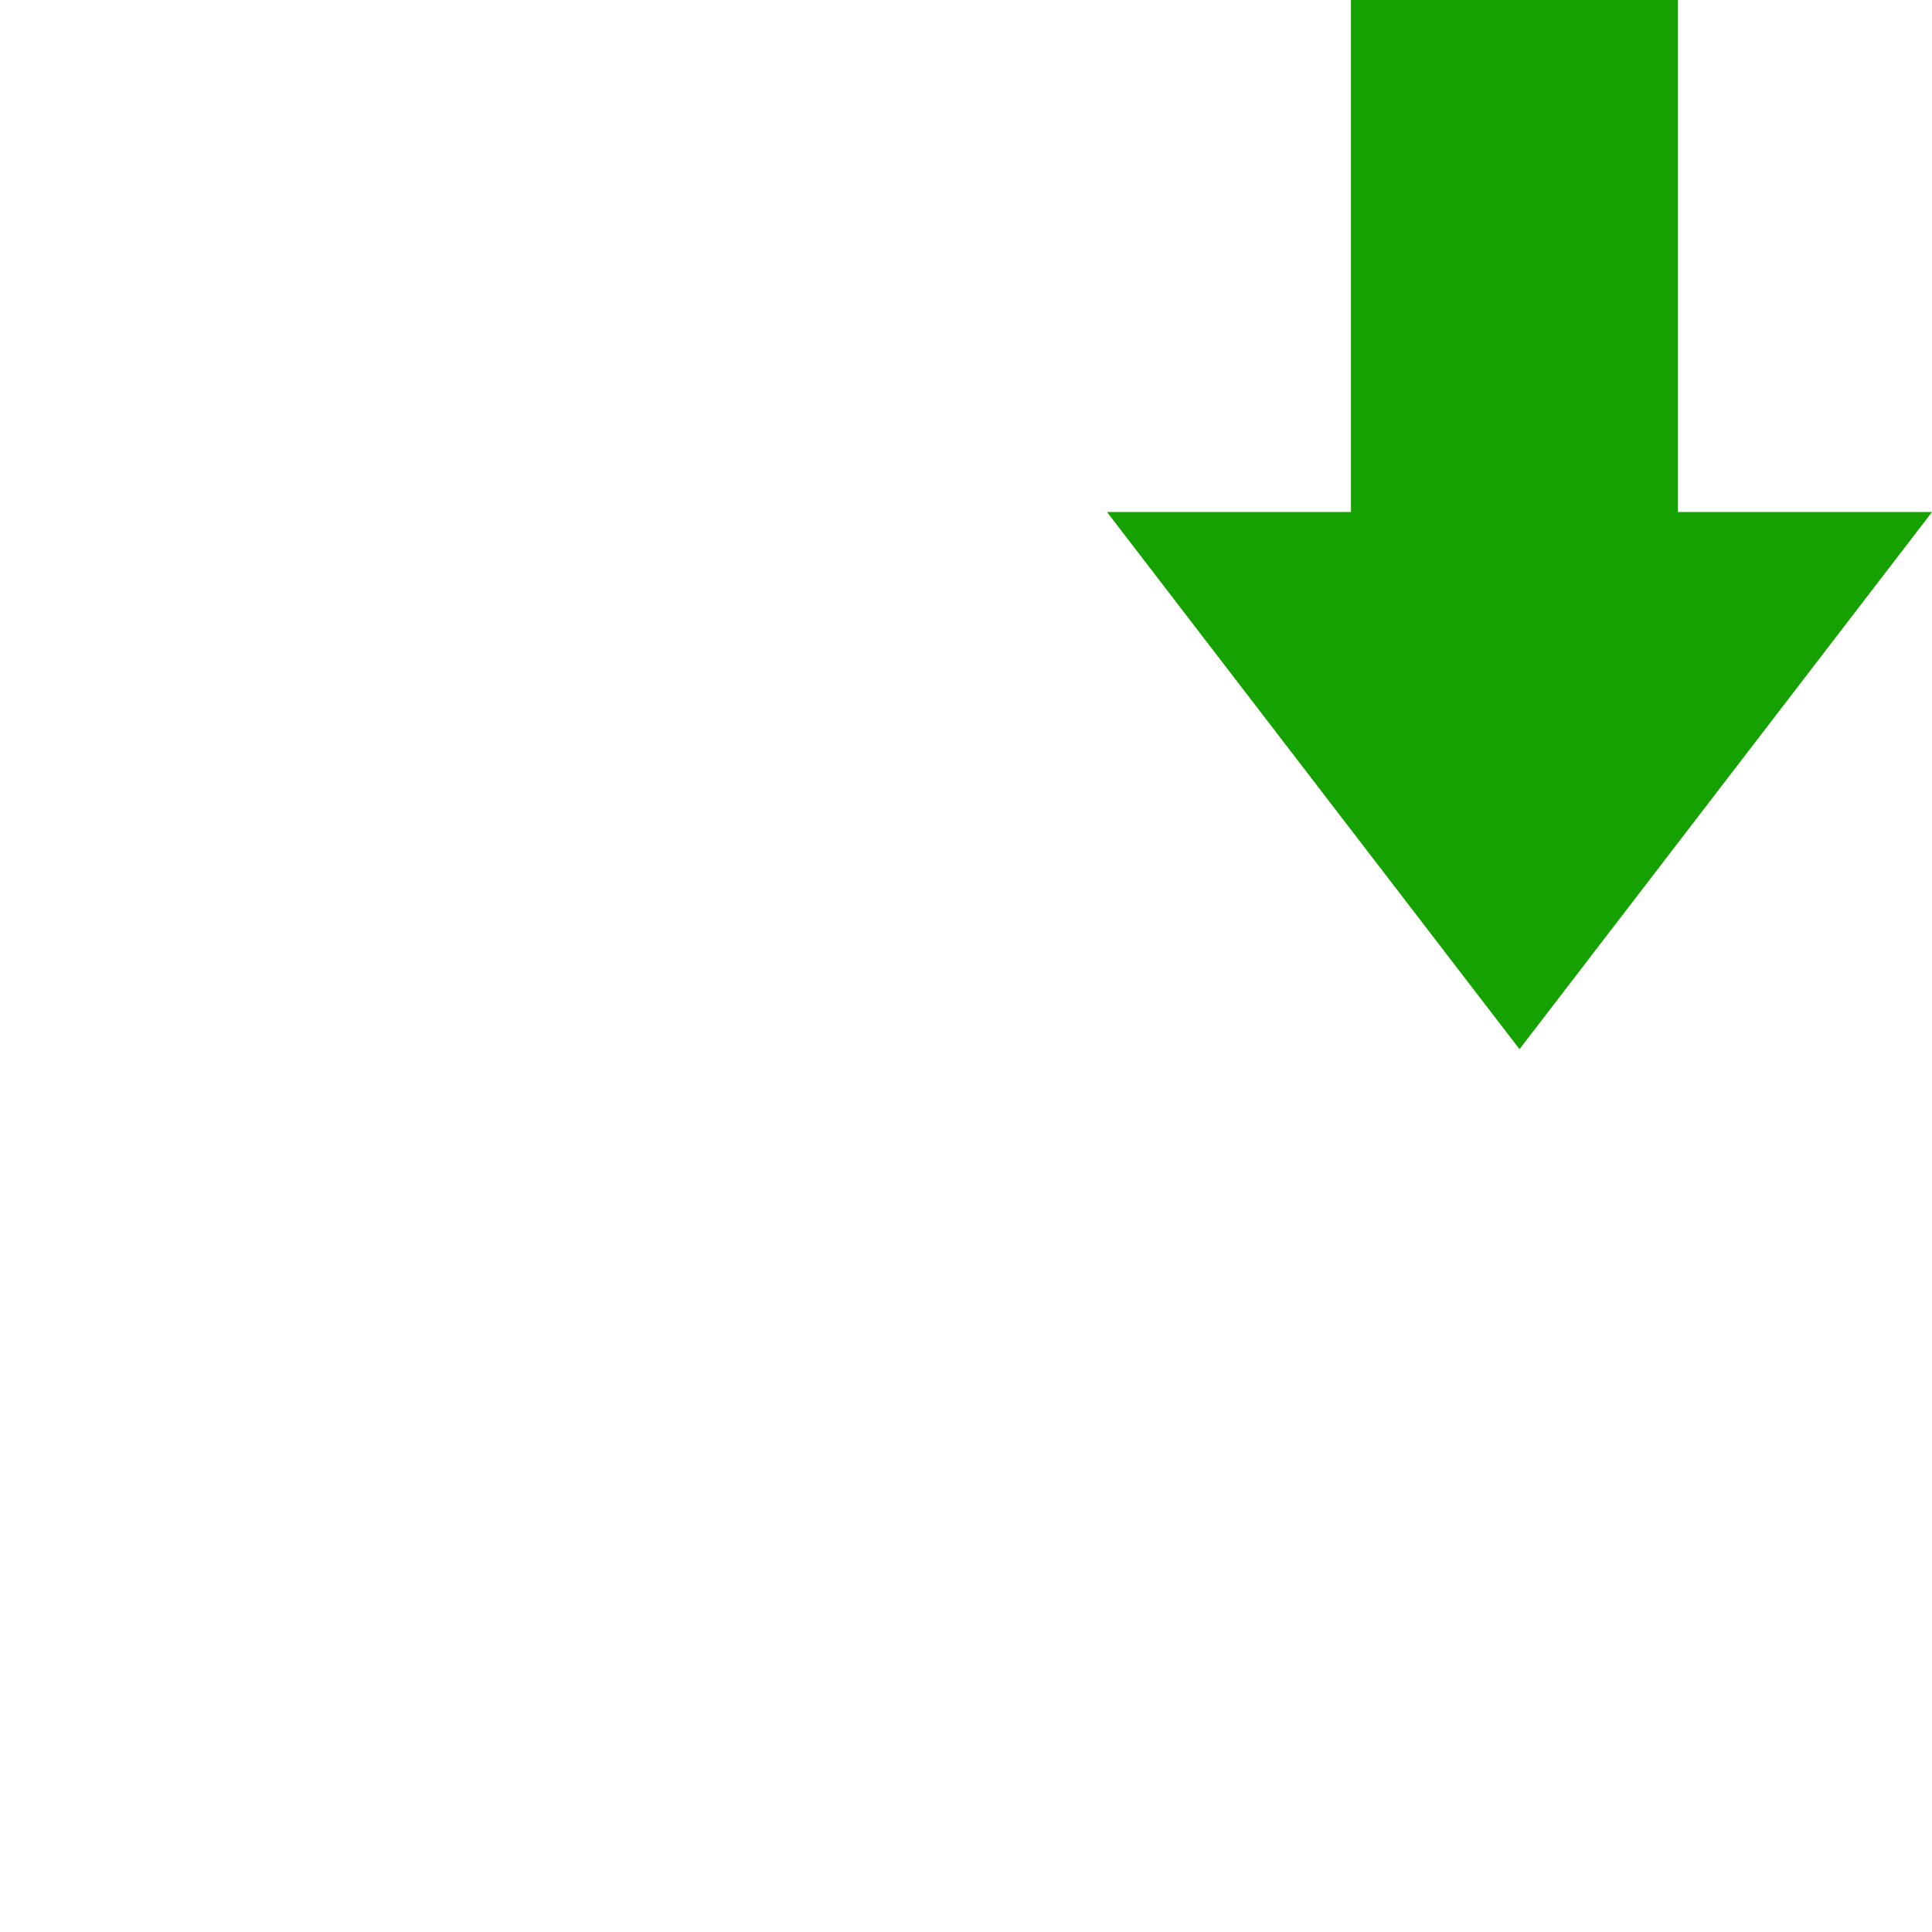 <?xml version="1.0" encoding="UTF-8" standalone="no"?>
<svg xmlns:dc="http://purl.org/dc/elements/1.1/" xmlns:cc="http://creativecommons.org/ns#" xmlns:rdf="http://www.w3.org/1999/02/22-rdf-syntax-ns#" xmlns:svg="http://www.w3.org/2000/svg" xmlns="http://www.w3.org/2000/svg" id="svg9" version="1.1" height="128" width="128">
  <defs id="defs13" />
  <title id="title2">Green Arrow Element</title>
  <desc id="desc4">This icon is a part of Clarity icon theme</desc>
  <path style="fill:#15a100;fill-opacity:1;stroke:none" d="M 89.505,0 V 33.923 H 73.341 L 100.671,69.511 128,33.923 H 111.163 V 0 Z" id="shape" />
</svg>
